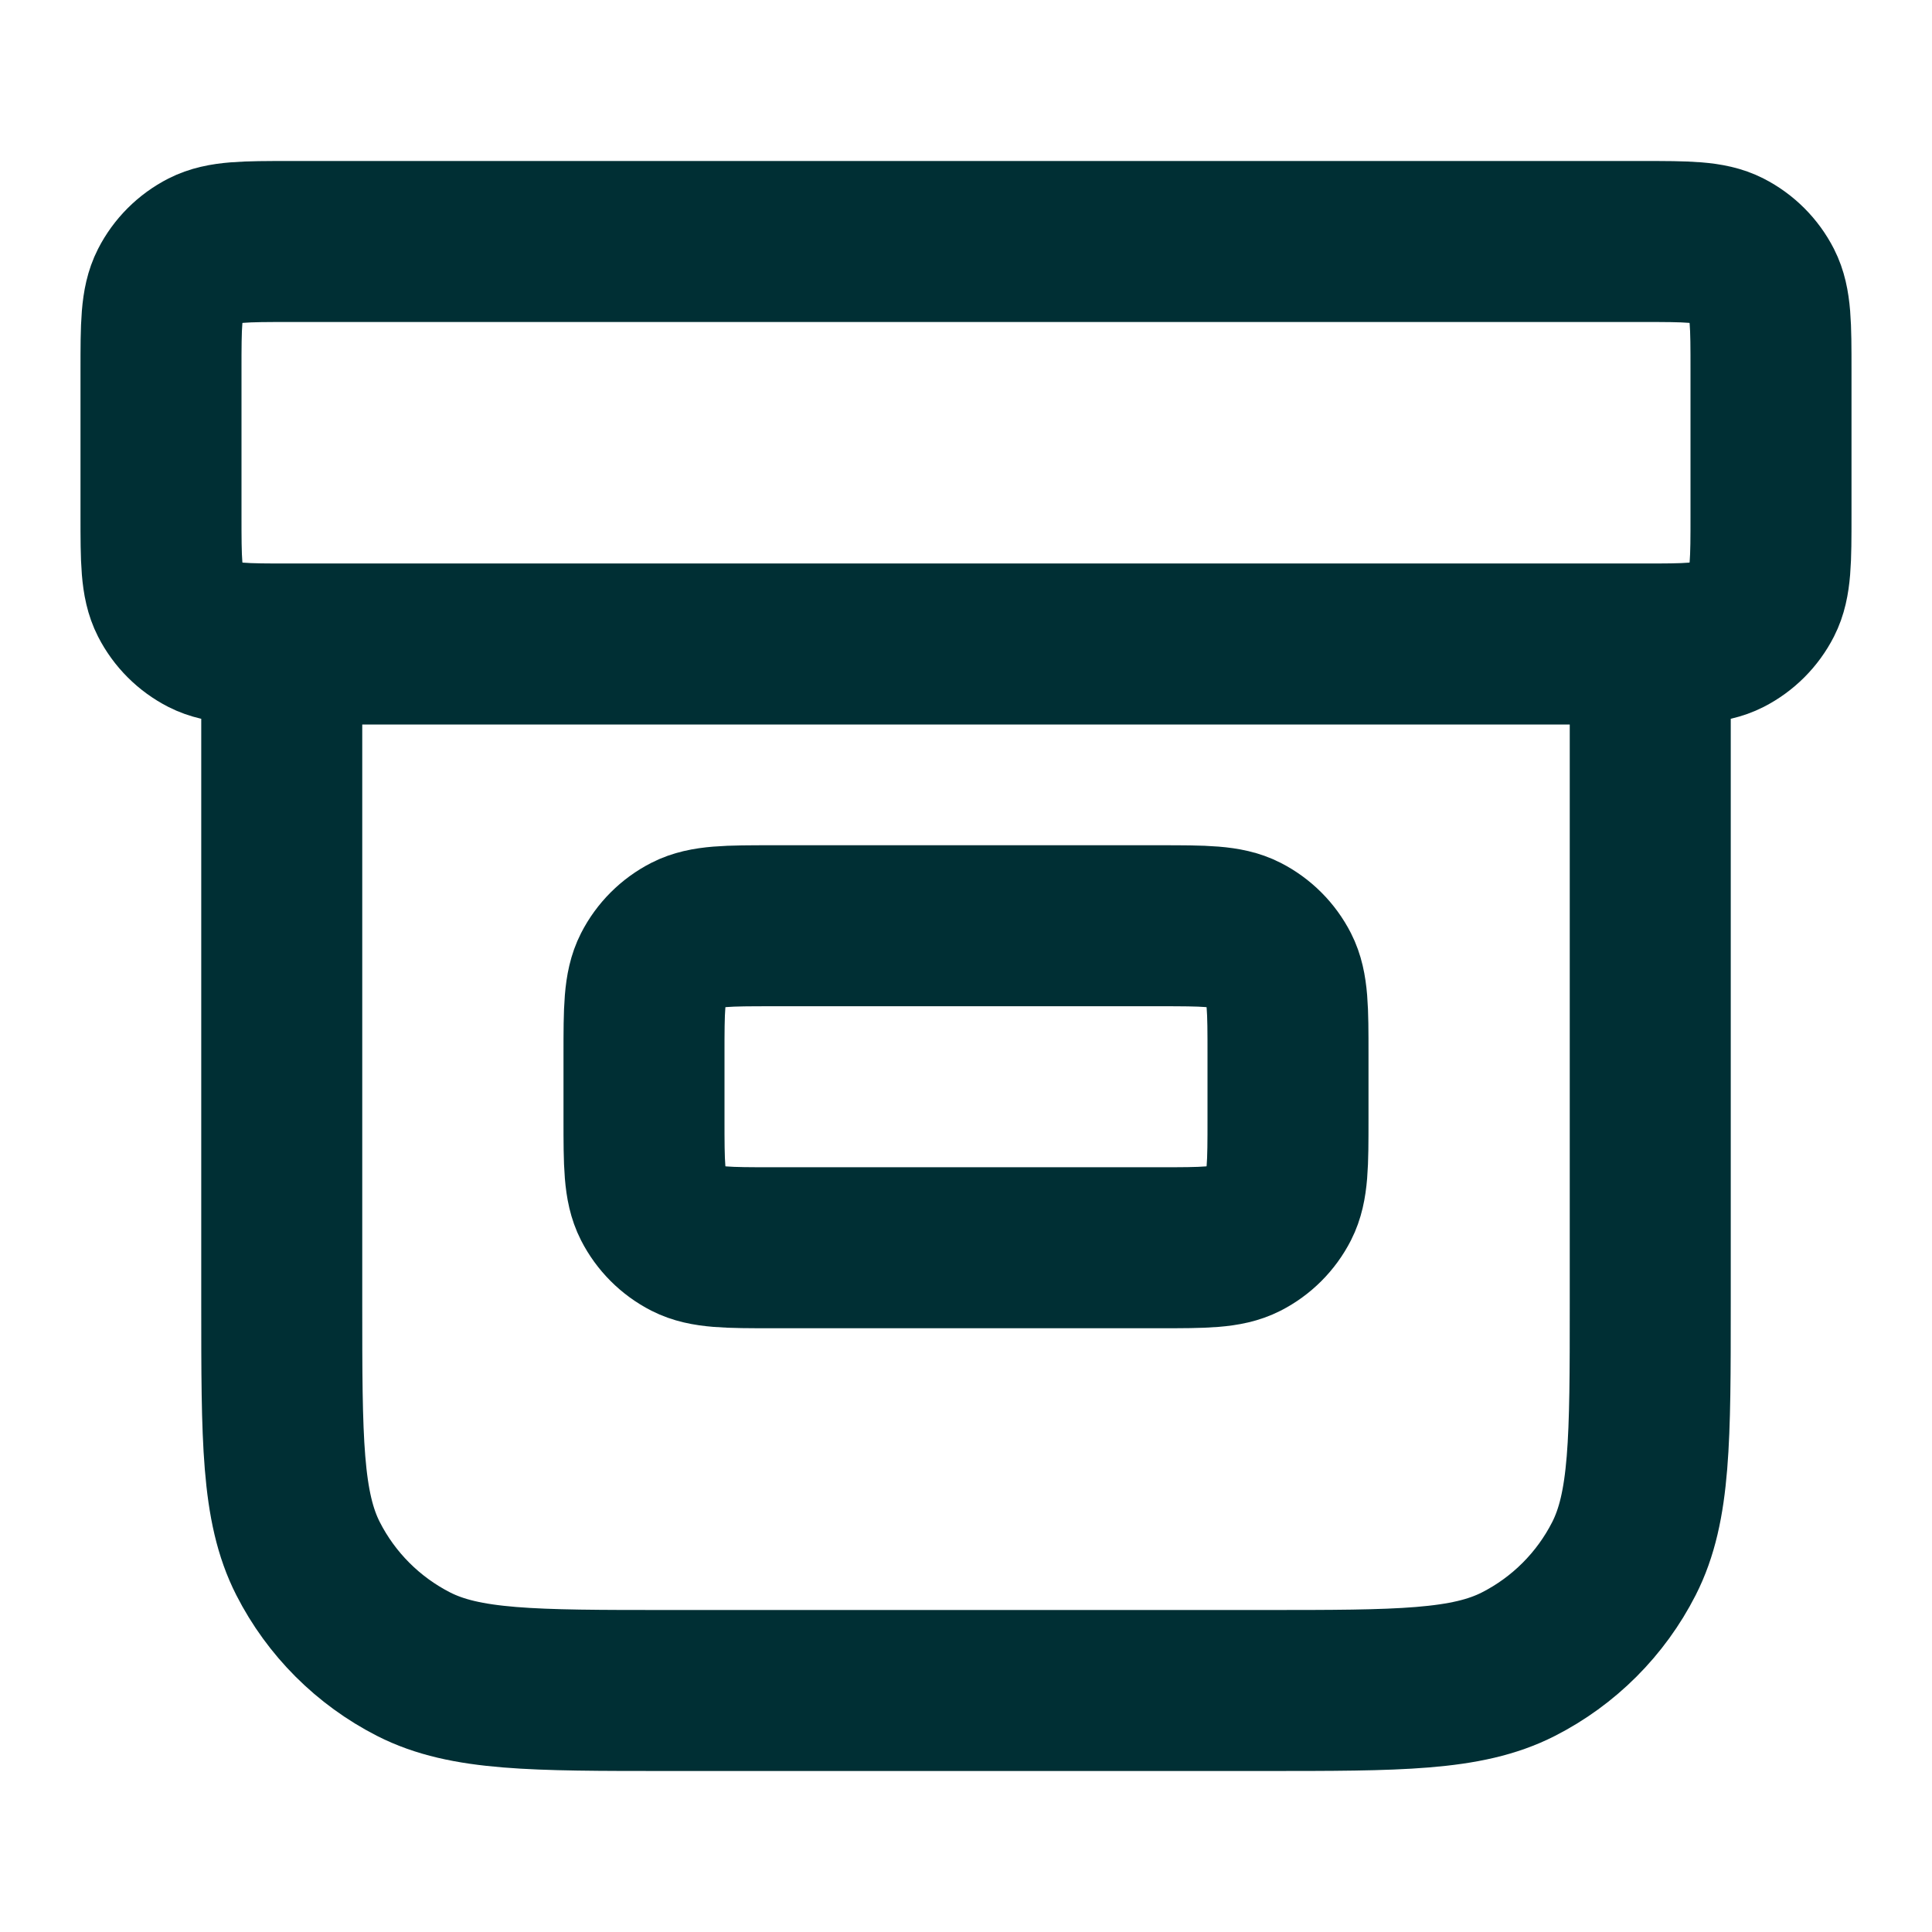 <svg width="24" height="24" viewBox="0 0 24 24" fill="none" xmlns="http://www.w3.org/2000/svg">
<g id="box">
<path id="Icon" d="M20.5 8V16.2C20.5 17.88 20.5 18.72 20.173 19.362C19.885 19.927 19.427 20.385 18.862 20.673C18.22 21 17.38 21 15.7 21H8.3C6.62 21 5.78 21 5.138 20.673C4.574 20.385 4.115 19.927 3.827 19.362C3.5 18.72 3.5 17.88 3.5 16.2V8M3.6 3H20.4C20.96 3 21.24 3 21.454 3.109C21.642 3.205 21.795 3.358 21.891 3.546C22 3.76 22 4.04 22 4.6V6.4C22 6.96 22 7.24 21.891 7.454C21.795 7.642 21.642 7.795 21.454 7.891C21.24 8 20.96 8 20.4 8H3.6C3.04 8 2.76 8 2.546 7.891C2.358 7.795 2.205 7.642 2.109 7.454C2 7.24 2 6.96 2 6.4V4.6C2 4.04 2 3.76 2.109 3.546C2.205 3.358 2.358 3.205 2.546 3.109C2.76 3 3.04 3 3.6 3ZM9.6 11.5H14.4C14.96 11.5 15.24 11.5 15.454 11.609C15.642 11.705 15.795 11.858 15.891 12.046C16 12.26 16 12.54 16 13.1V13.9C16 14.46 16 14.74 15.891 14.954C15.795 15.142 15.642 15.295 15.454 15.391C15.24 15.5 14.96 15.5 14.4 15.5H9.6C9.04 15.5 8.76 15.5 8.546 15.391C8.358 15.295 8.205 15.142 8.109 14.954C8 14.74 8 14.46 8 13.9V13.1C8 12.54 8 12.26 8.109 12.046C8.205 11.858 8.358 11.705 8.546 11.609C8.76 11.5 9.04 11.5 9.6 11.5Z" stroke="#002f34" stroke-width="2" stroke-linecap="round" stroke-linejoin="round"/>
</g>
</svg>

